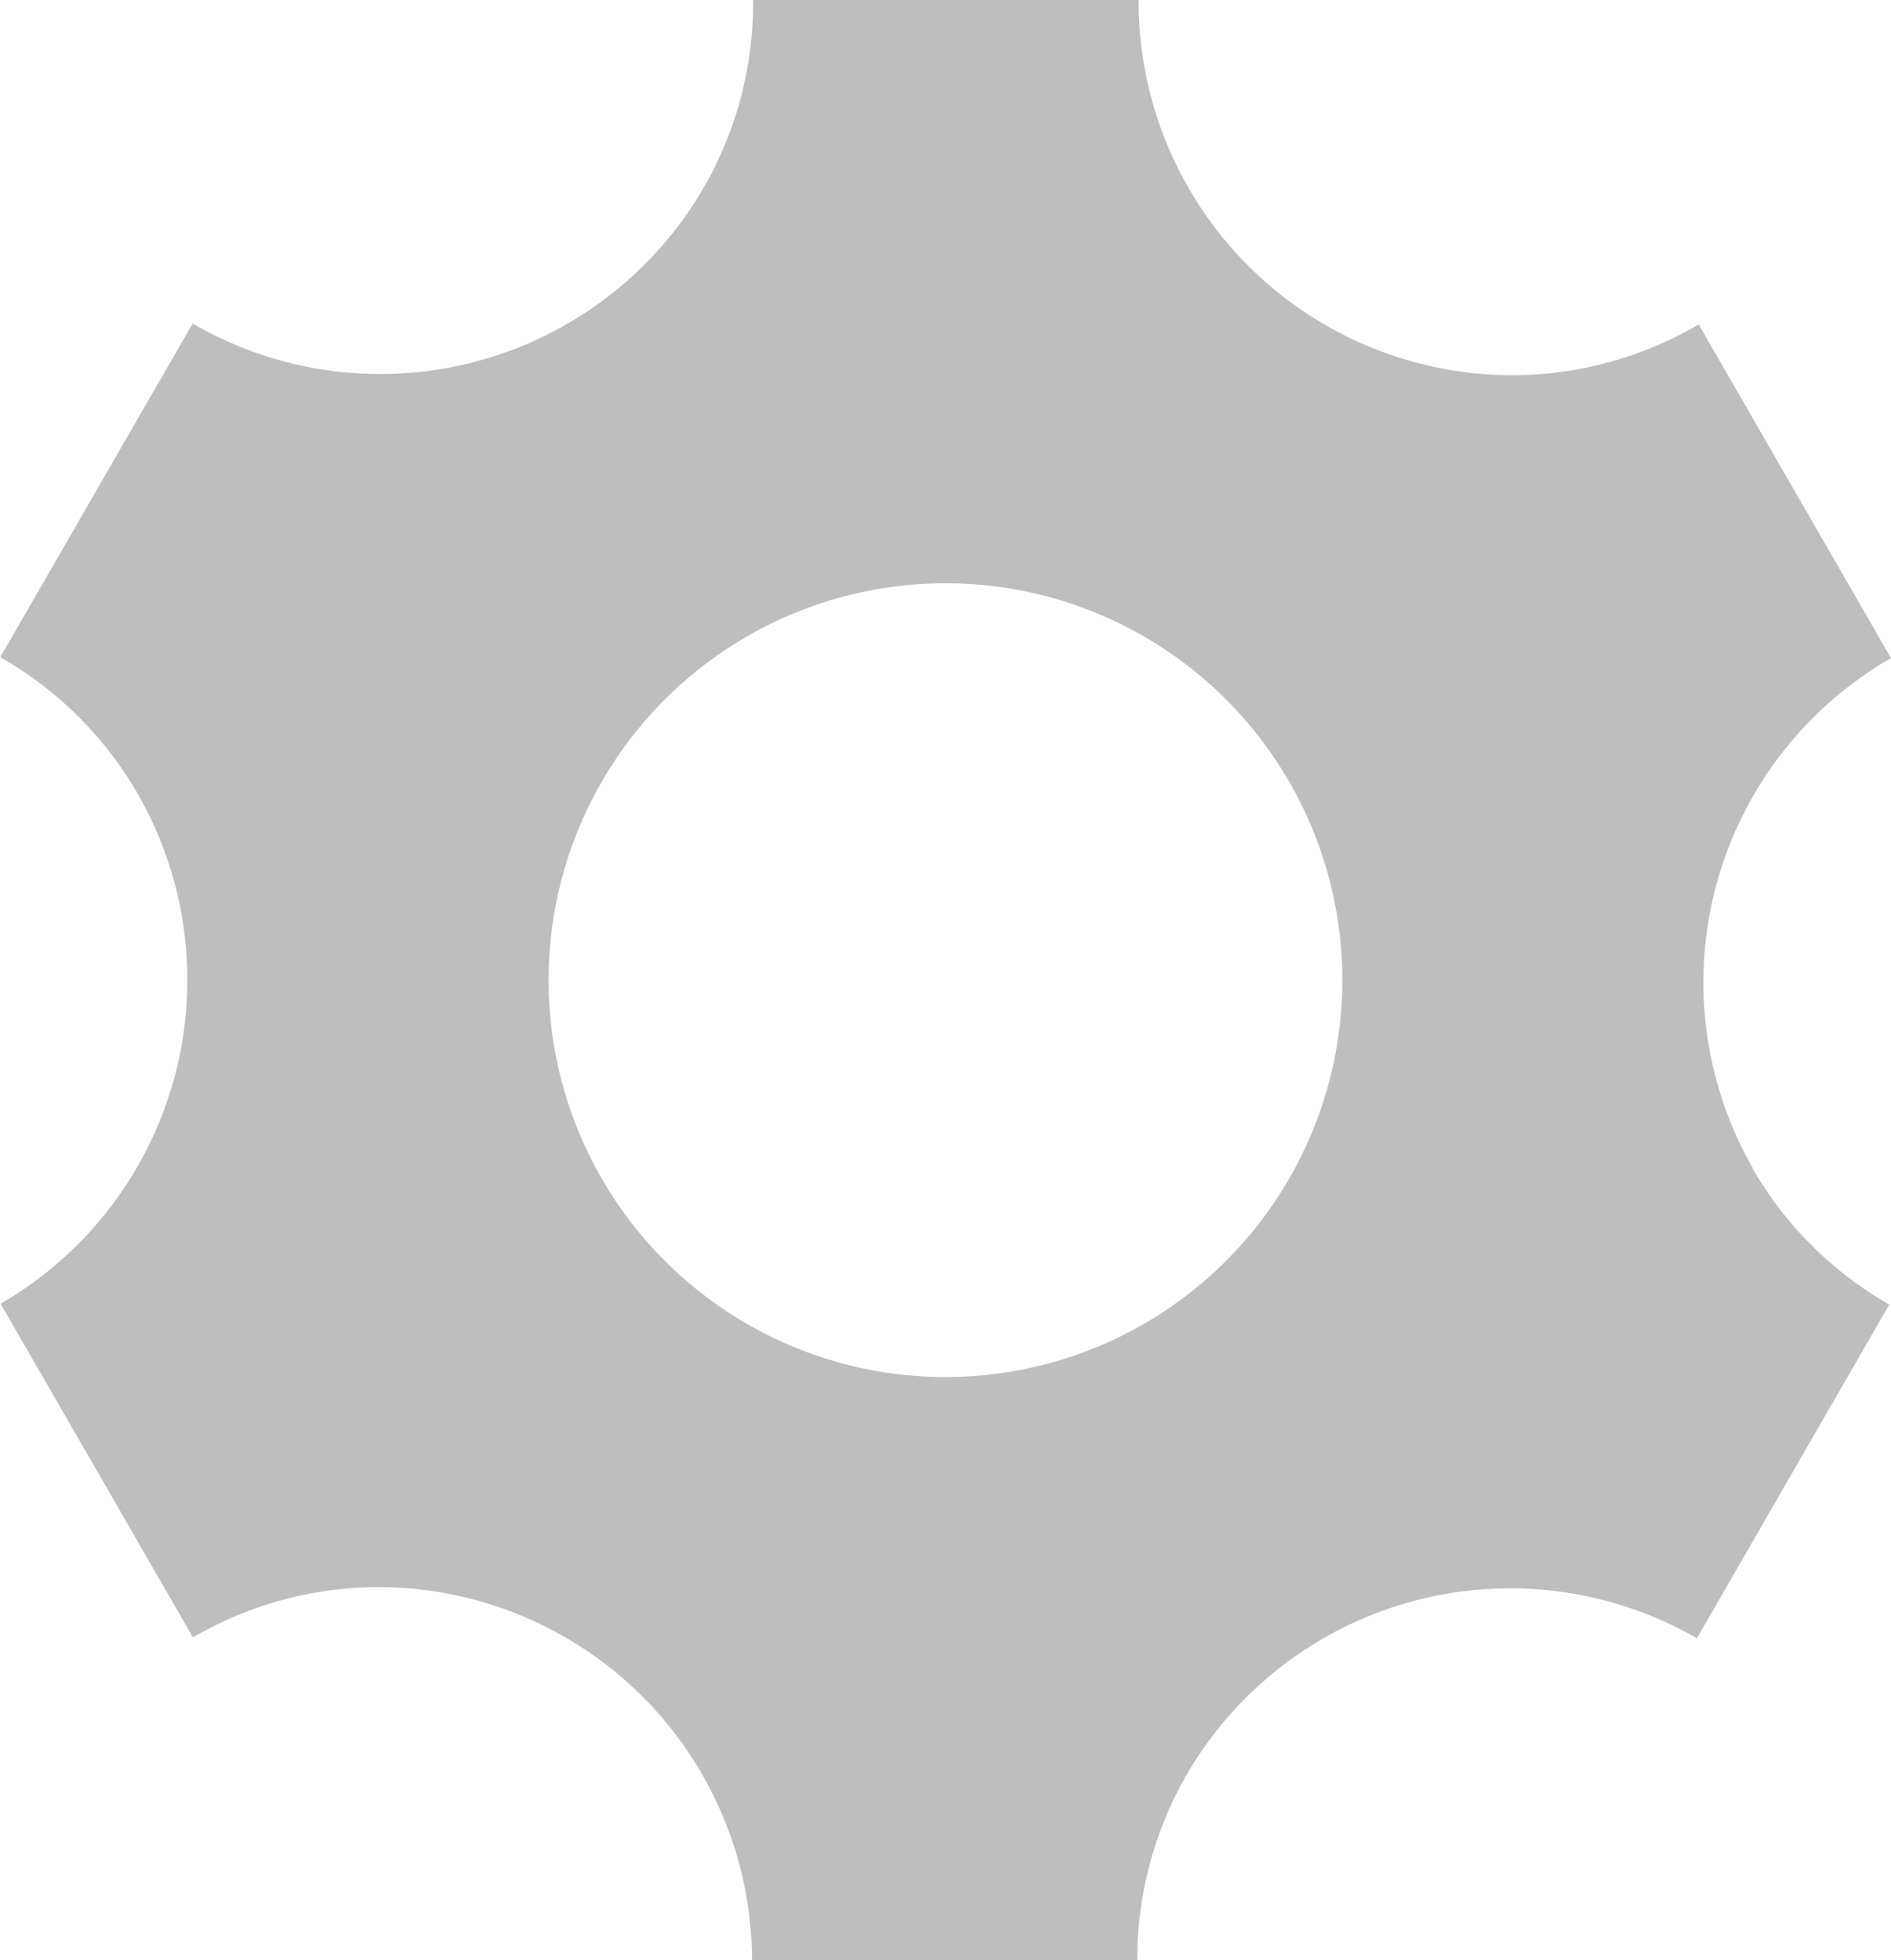 <svg id="Skills" xmlns="http://www.w3.org/2000/svg" width="21.627" height="22.418" viewBox="0 0 21.627 22.418">
  <path id="Icon_metro-cog" data-name="Icon metro-cog" d="M23.162,15.288a4.277,4.277,0,0,1,1.58-5.834l-2.2-3.816a4.222,4.222,0,0,1-2.142.581,4.277,4.277,0,0,1-4.263-4.291H11.728a4.221,4.221,0,0,1-.568,2.151A4.277,4.277,0,0,1,5.318,5.628l-2.2,3.816a4.222,4.222,0,0,1,1.574,1.565,4.277,4.277,0,0,1-1.57,5.828l2.2,3.816a4.221,4.221,0,0,1,2.132-.575,4.276,4.276,0,0,1,4.262,4.268h4.406a4.222,4.222,0,0,1,.568-2.128,4.277,4.277,0,0,1,5.832-1.555l2.2-3.816a4.222,4.222,0,0,1-1.564-1.559Zm-9.234,2.388a4.539,4.539,0,1,1,4.539-4.539A4.539,4.539,0,0,1,13.928,17.676Z" transform="translate(-3.115 -1.928)" fill="rgb(190,190,190)"/>
</svg>
